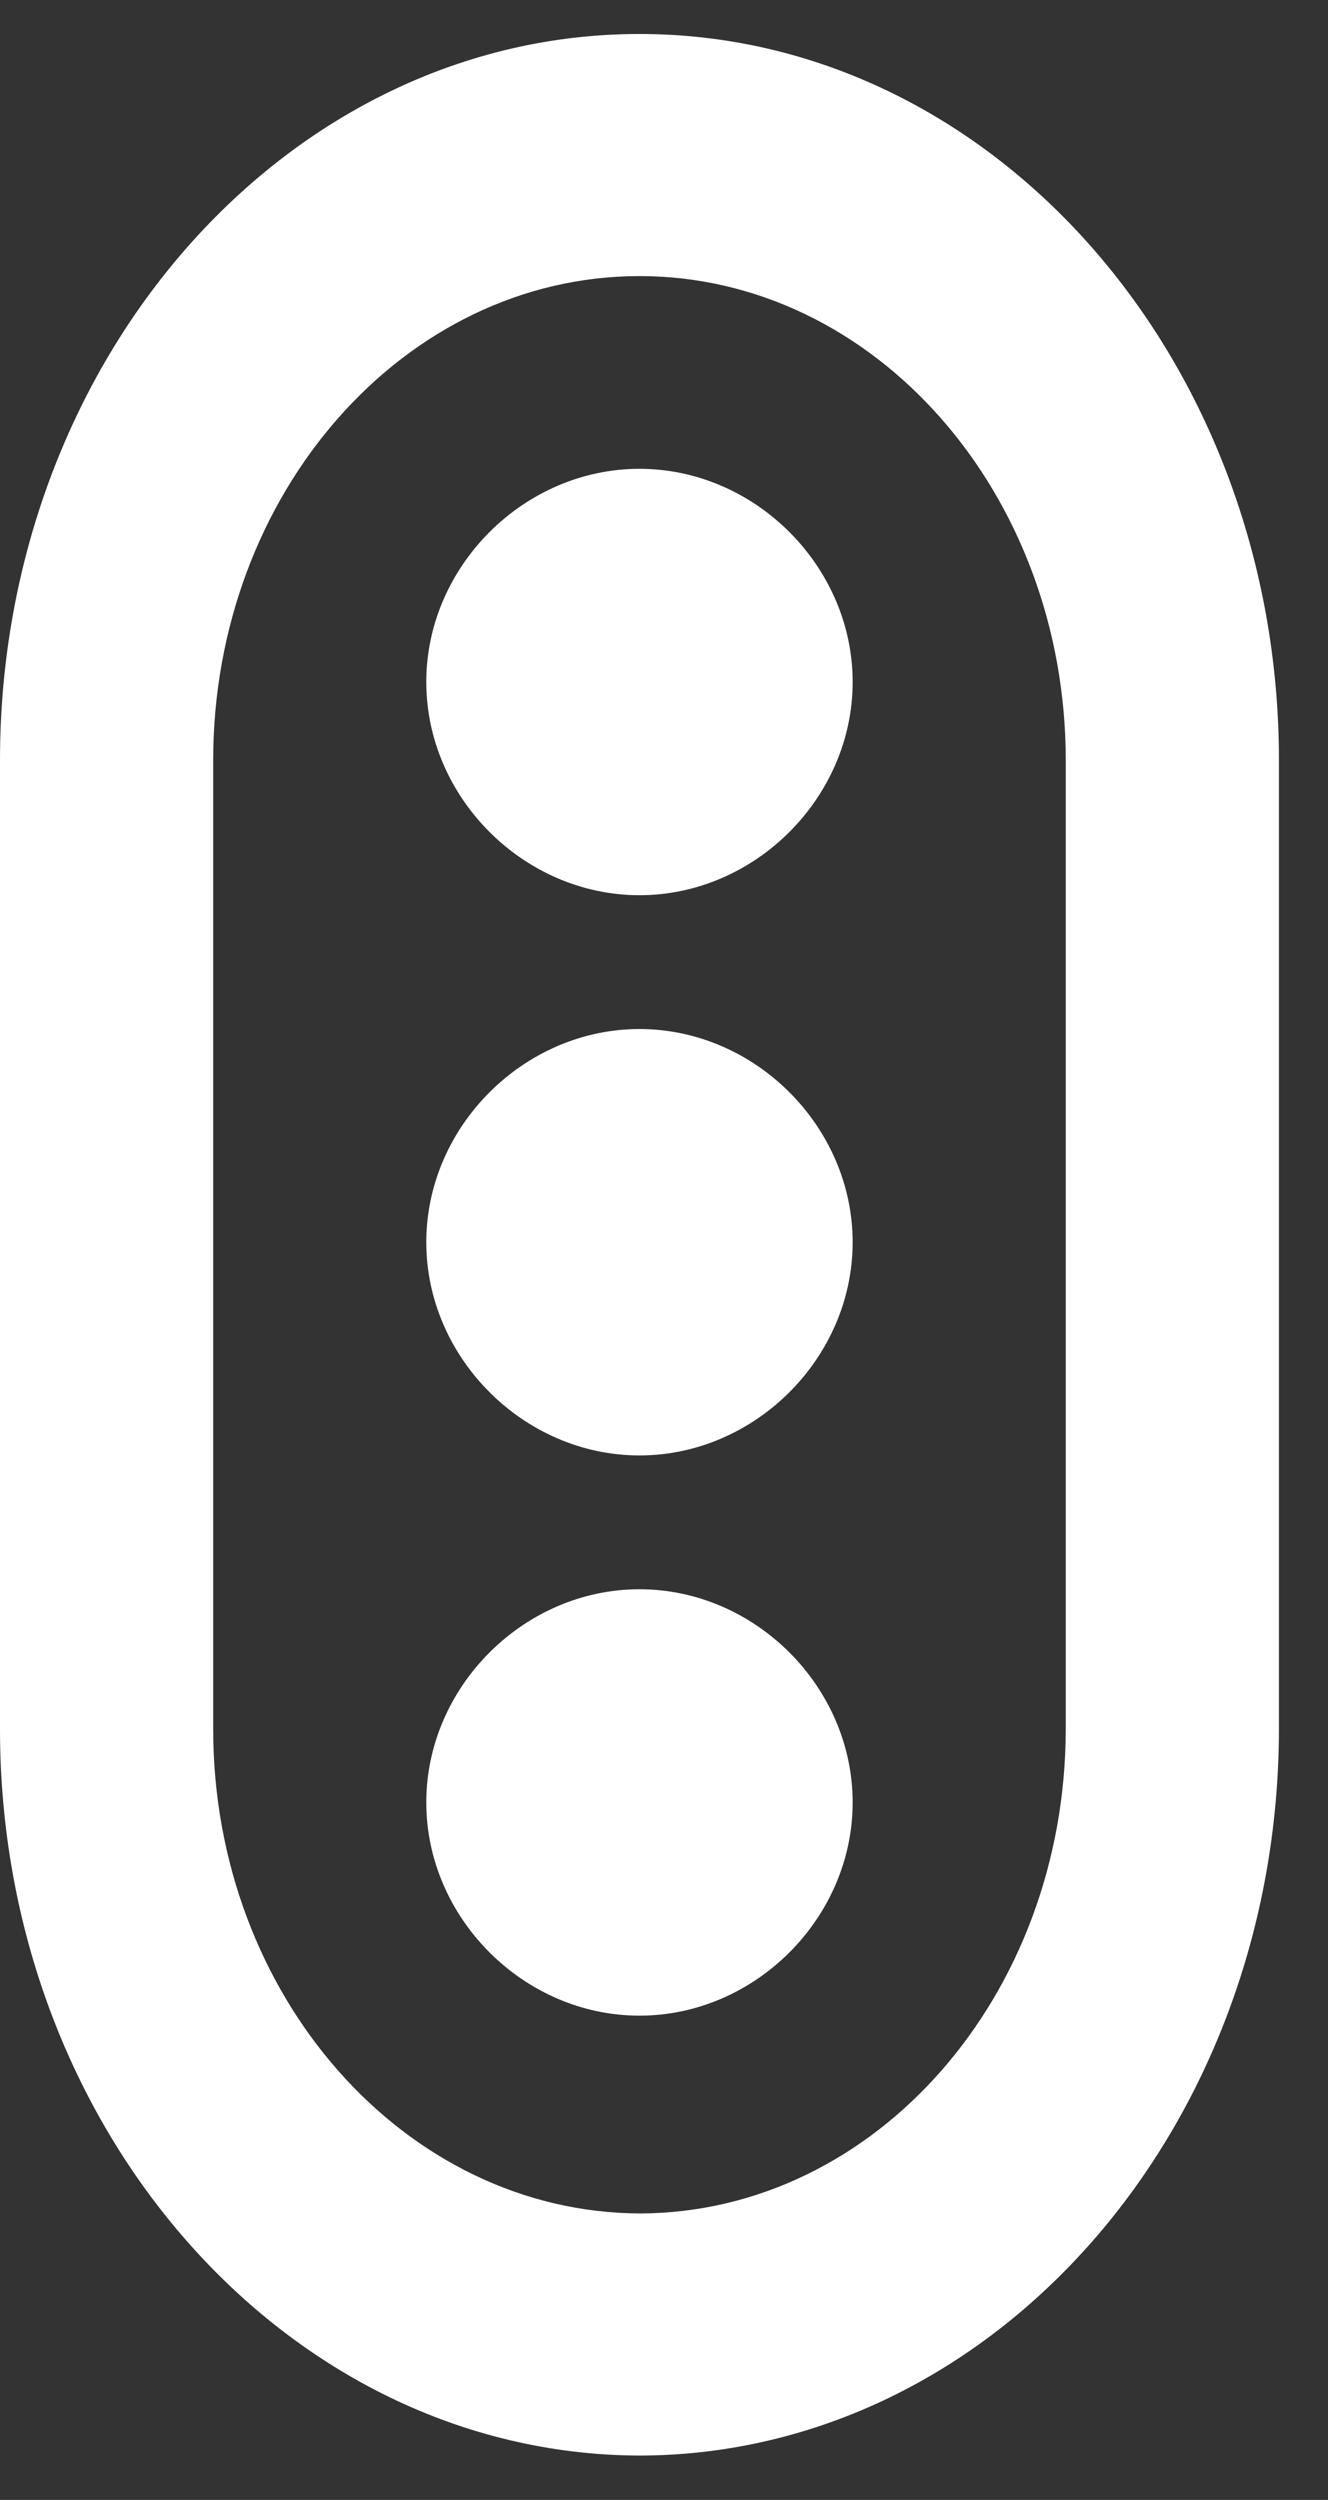 <?xml version="1.0" encoding="UTF-8"?>
<svg width="17px" height="32px" viewBox="0 0 17 32" version="1.1" xmlns="http://www.w3.org/2000/svg" xmlns:xlink="http://www.w3.org/1999/xlink">
    <rect x="0" y="0" width="17" height="32" fill="#333333" stroke="none"/>
    <title>路况</title>
    <g id="长宁区城市运行管理中心" stroke="none" stroke-width="1" fill="none" fill-rule="evenodd">
        <g id="长宁区城市运行管理中心-20.12.18" transform="translate(-2043, -985)" fill="#FFFFFF" fill-rule="nonzero">
            <g id="编组-63" transform="translate(1668, 964)">
                <g id="编组-86" transform="translate(347, 0)">
                    <g id="路况" transform="translate(28, 21)">
                        <path d="M5.457,8.73 C5.457,10.21 6.706,11.459 8.186,11.459 C9.666,11.459 10.915,10.21 10.915,8.73 C10.915,7.25 9.666,6.001 8.186,6.001 C6.706,6.001 5.457,7.25 5.457,8.73 Z M5.457,15.901 C5.457,17.381 6.706,18.63 8.186,18.63 C9.666,18.63 10.915,17.381 10.915,15.901 C10.915,14.421 9.666,13.172 8.186,13.172 C6.706,13.172 5.457,14.421 5.457,15.901 L5.457,15.901 Z M5.457,23.072 C5.457,24.552 6.706,25.801 8.186,25.801 C9.666,25.801 10.915,24.552 10.915,23.072 C10.915,21.591 9.666,20.343 8.186,20.343 C6.706,20.343 5.457,21.591 5.457,23.072 Z" id="形状"></path>
                        <path d="M9.5255814e-06,9.734 L9.5255814e-06,22.133 C9.5255814e-06,27.242 3.659,31.405 8.167,31.432 L8.224,31.432 C12.727,31.4 16.365,27.249 16.372,22.133 L16.372,9.734 C16.372,4.605 12.701,0.435 8.186,0.435 C3.671,0.435 9.5255814e-06,4.605 9.5255814e-06,9.734 Z M13.643,9.734 L13.643,22.133 C13.639,25.549 11.207,28.319 8.2,28.333 C5.183,28.326 2.729,25.546 2.729,22.133 L2.729,9.734 C2.729,6.315 5.176,3.534 8.186,3.534 C11.196,3.534 13.643,6.315 13.643,9.734 Z" id="形状"></path>
                    </g>
                </g>
            </g>
        </g>
    </g>
</svg>